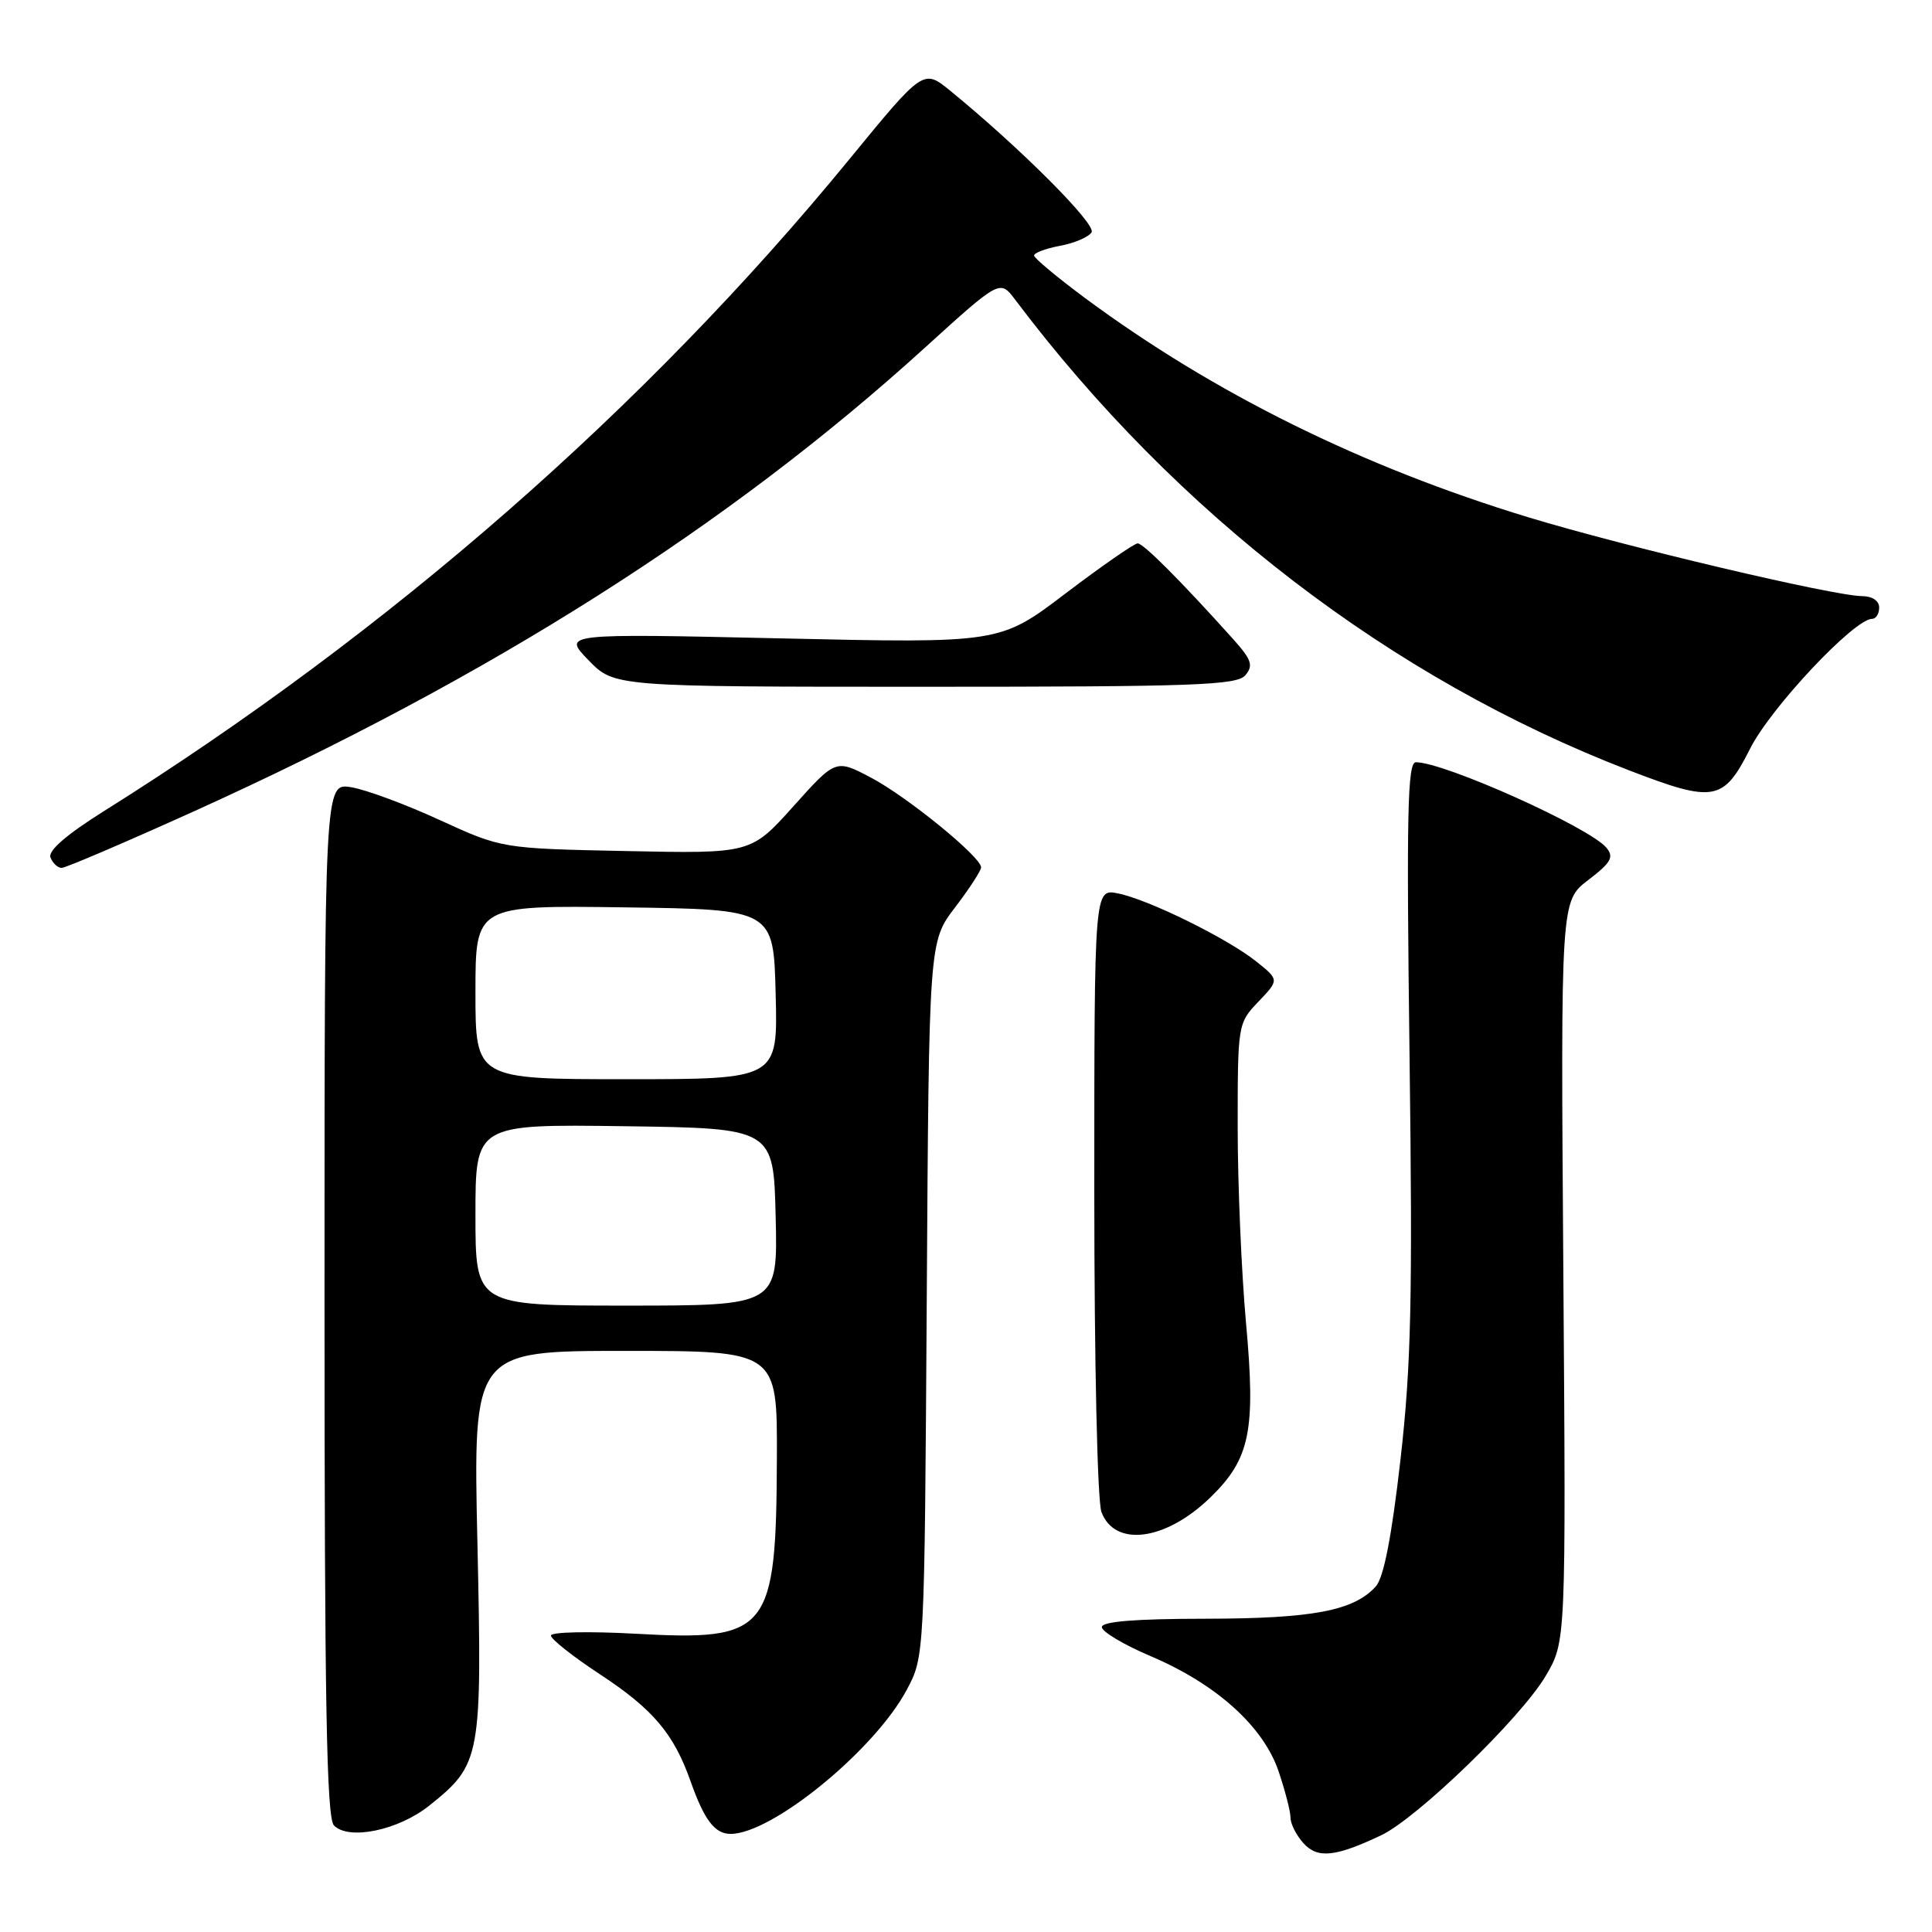 <?xml version="1.0" encoding="UTF-8" standalone="no"?>
<!DOCTYPE svg PUBLIC "-//W3C//DTD SVG 1.1//EN" "http://www.w3.org/Graphics/SVG/1.1/DTD/svg11.dtd" >
<svg xmlns="http://www.w3.org/2000/svg" xmlns:xlink="http://www.w3.org/1999/xlink" version="1.1" viewBox="0 0 256 256">
 <g >
 <path fill="currentColor"
d=" M 183.00 243.19 C 187.80 240.92 201.58 227.58 204.83 222.04 C 207.50 217.50 207.50 217.50 207.15 168.45 C 206.80 119.39 206.80 119.39 210.45 116.61 C 213.48 114.29 213.89 113.57 212.86 112.33 C 210.62 109.63 191.39 101.00 187.61 101.00 C 186.50 101.00 186.36 107.73 186.77 139.75 C 187.19 172.18 186.99 180.95 185.56 193.50 C 184.40 203.64 183.35 209.05 182.30 210.21 C 179.39 213.44 173.93 214.47 159.75 214.49 C 150.42 214.50 146.00 214.85 146.00 215.60 C 146.00 216.20 148.91 217.94 152.47 219.45 C 161.16 223.14 167.38 228.74 169.41 234.68 C 170.28 237.25 171.00 240.03 171.00 240.85 C 171.00 241.67 171.77 243.19 172.71 244.23 C 174.58 246.30 176.92 246.07 183.00 243.19 Z  M 56.87 239.26 C 63.74 233.77 63.89 232.97 63.26 204.43 C 62.69 179.00 62.69 179.00 82.85 179.00 C 103.00 179.00 103.00 179.00 102.94 193.25 C 102.85 216.26 101.89 217.46 84.25 216.48 C 78.06 216.14 73.00 216.24 73.00 216.72 C 73.00 217.19 75.90 219.49 79.45 221.82 C 86.55 226.49 89.28 229.71 91.53 236.10 C 93.33 241.18 94.72 243.00 96.81 243.00 C 102.31 243.00 115.89 231.90 120.15 223.91 C 122.50 219.50 122.50 219.50 122.80 172.13 C 123.09 124.76 123.09 124.76 126.55 120.24 C 128.45 117.75 130.00 115.36 130.00 114.93 C 130.00 113.55 120.21 105.57 115.41 103.04 C 110.74 100.58 110.74 100.58 105.12 106.85 C 99.50 113.11 99.50 113.11 83.00 112.77 C 66.50 112.43 66.50 112.43 58.27 108.66 C 53.75 106.58 48.46 104.62 46.52 104.31 C 43.00 103.74 43.00 103.74 43.00 172.17 C 43.00 225.56 43.27 240.88 44.25 241.88 C 46.21 243.89 52.77 242.53 56.87 239.26 Z  M 160.38 198.42 C 165.65 193.30 166.41 189.58 165.10 175.26 C 164.50 168.60 164.00 156.96 164.00 149.38 C 164.00 135.72 164.02 135.59 166.75 132.72 C 169.50 129.84 169.50 129.84 166.50 127.43 C 162.66 124.35 152.18 119.19 148.13 118.38 C 145.00 117.75 145.00 117.75 145.00 157.81 C 145.00 180.58 145.41 198.94 145.95 200.36 C 147.73 205.06 154.47 204.16 160.38 198.42 Z  M 25.82 107.45 C 64.99 89.72 96.51 69.73 122.50 46.12 C 132.50 37.04 132.50 37.04 134.50 39.69 C 155.90 68.12 184.38 89.95 215.85 102.07 C 227.14 106.42 228.37 106.20 231.91 99.18 C 234.64 93.76 245.70 82.00 248.06 82.00 C 248.58 82.00 249.00 81.33 249.00 80.50 C 249.00 79.61 248.08 79.00 246.75 78.99 C 243.03 78.98 215.33 72.44 202.50 68.54 C 180.50 61.85 160.81 52.11 143.77 39.49 C 140.07 36.74 137.03 34.21 137.02 33.86 C 137.01 33.51 138.56 32.93 140.46 32.57 C 142.37 32.22 144.25 31.41 144.64 30.78 C 145.29 29.72 135.22 19.63 125.93 12.04 C 122.36 9.12 122.36 9.12 112.52 21.13 C 85.54 54.07 51.57 83.78 13.83 107.44 C 8.81 110.59 6.34 112.72 6.69 113.62 C 6.98 114.38 7.65 115.00 8.17 115.00 C 8.70 115.00 16.64 111.60 25.82 107.45 Z  M 165.03 89.46 C 166.10 88.18 165.83 87.40 163.42 84.71 C 156.48 76.98 151.51 72.00 150.75 72.00 C 150.30 72.00 146.01 74.98 141.21 78.62 C 132.50 85.24 132.50 85.24 103.53 84.59 C 74.55 83.94 74.55 83.94 77.97 87.47 C 81.39 91.00 81.39 91.00 122.57 91.00 C 158.39 91.00 163.92 90.80 165.03 89.46 Z  M 63.00 160.98 C 63.00 148.96 63.00 148.96 82.75 149.23 C 102.50 149.50 102.50 149.50 102.78 161.25 C 103.06 173.00 103.06 173.00 83.03 173.00 C 63.00 173.00 63.00 173.00 63.00 160.98 Z  M 63.00 131.48 C 63.00 119.96 63.00 119.96 82.75 120.23 C 102.50 120.50 102.50 120.50 102.78 131.75 C 103.07 143.00 103.07 143.00 83.03 143.00 C 63.00 143.00 63.00 143.00 63.00 131.48 Z "/>
</g>
</svg>